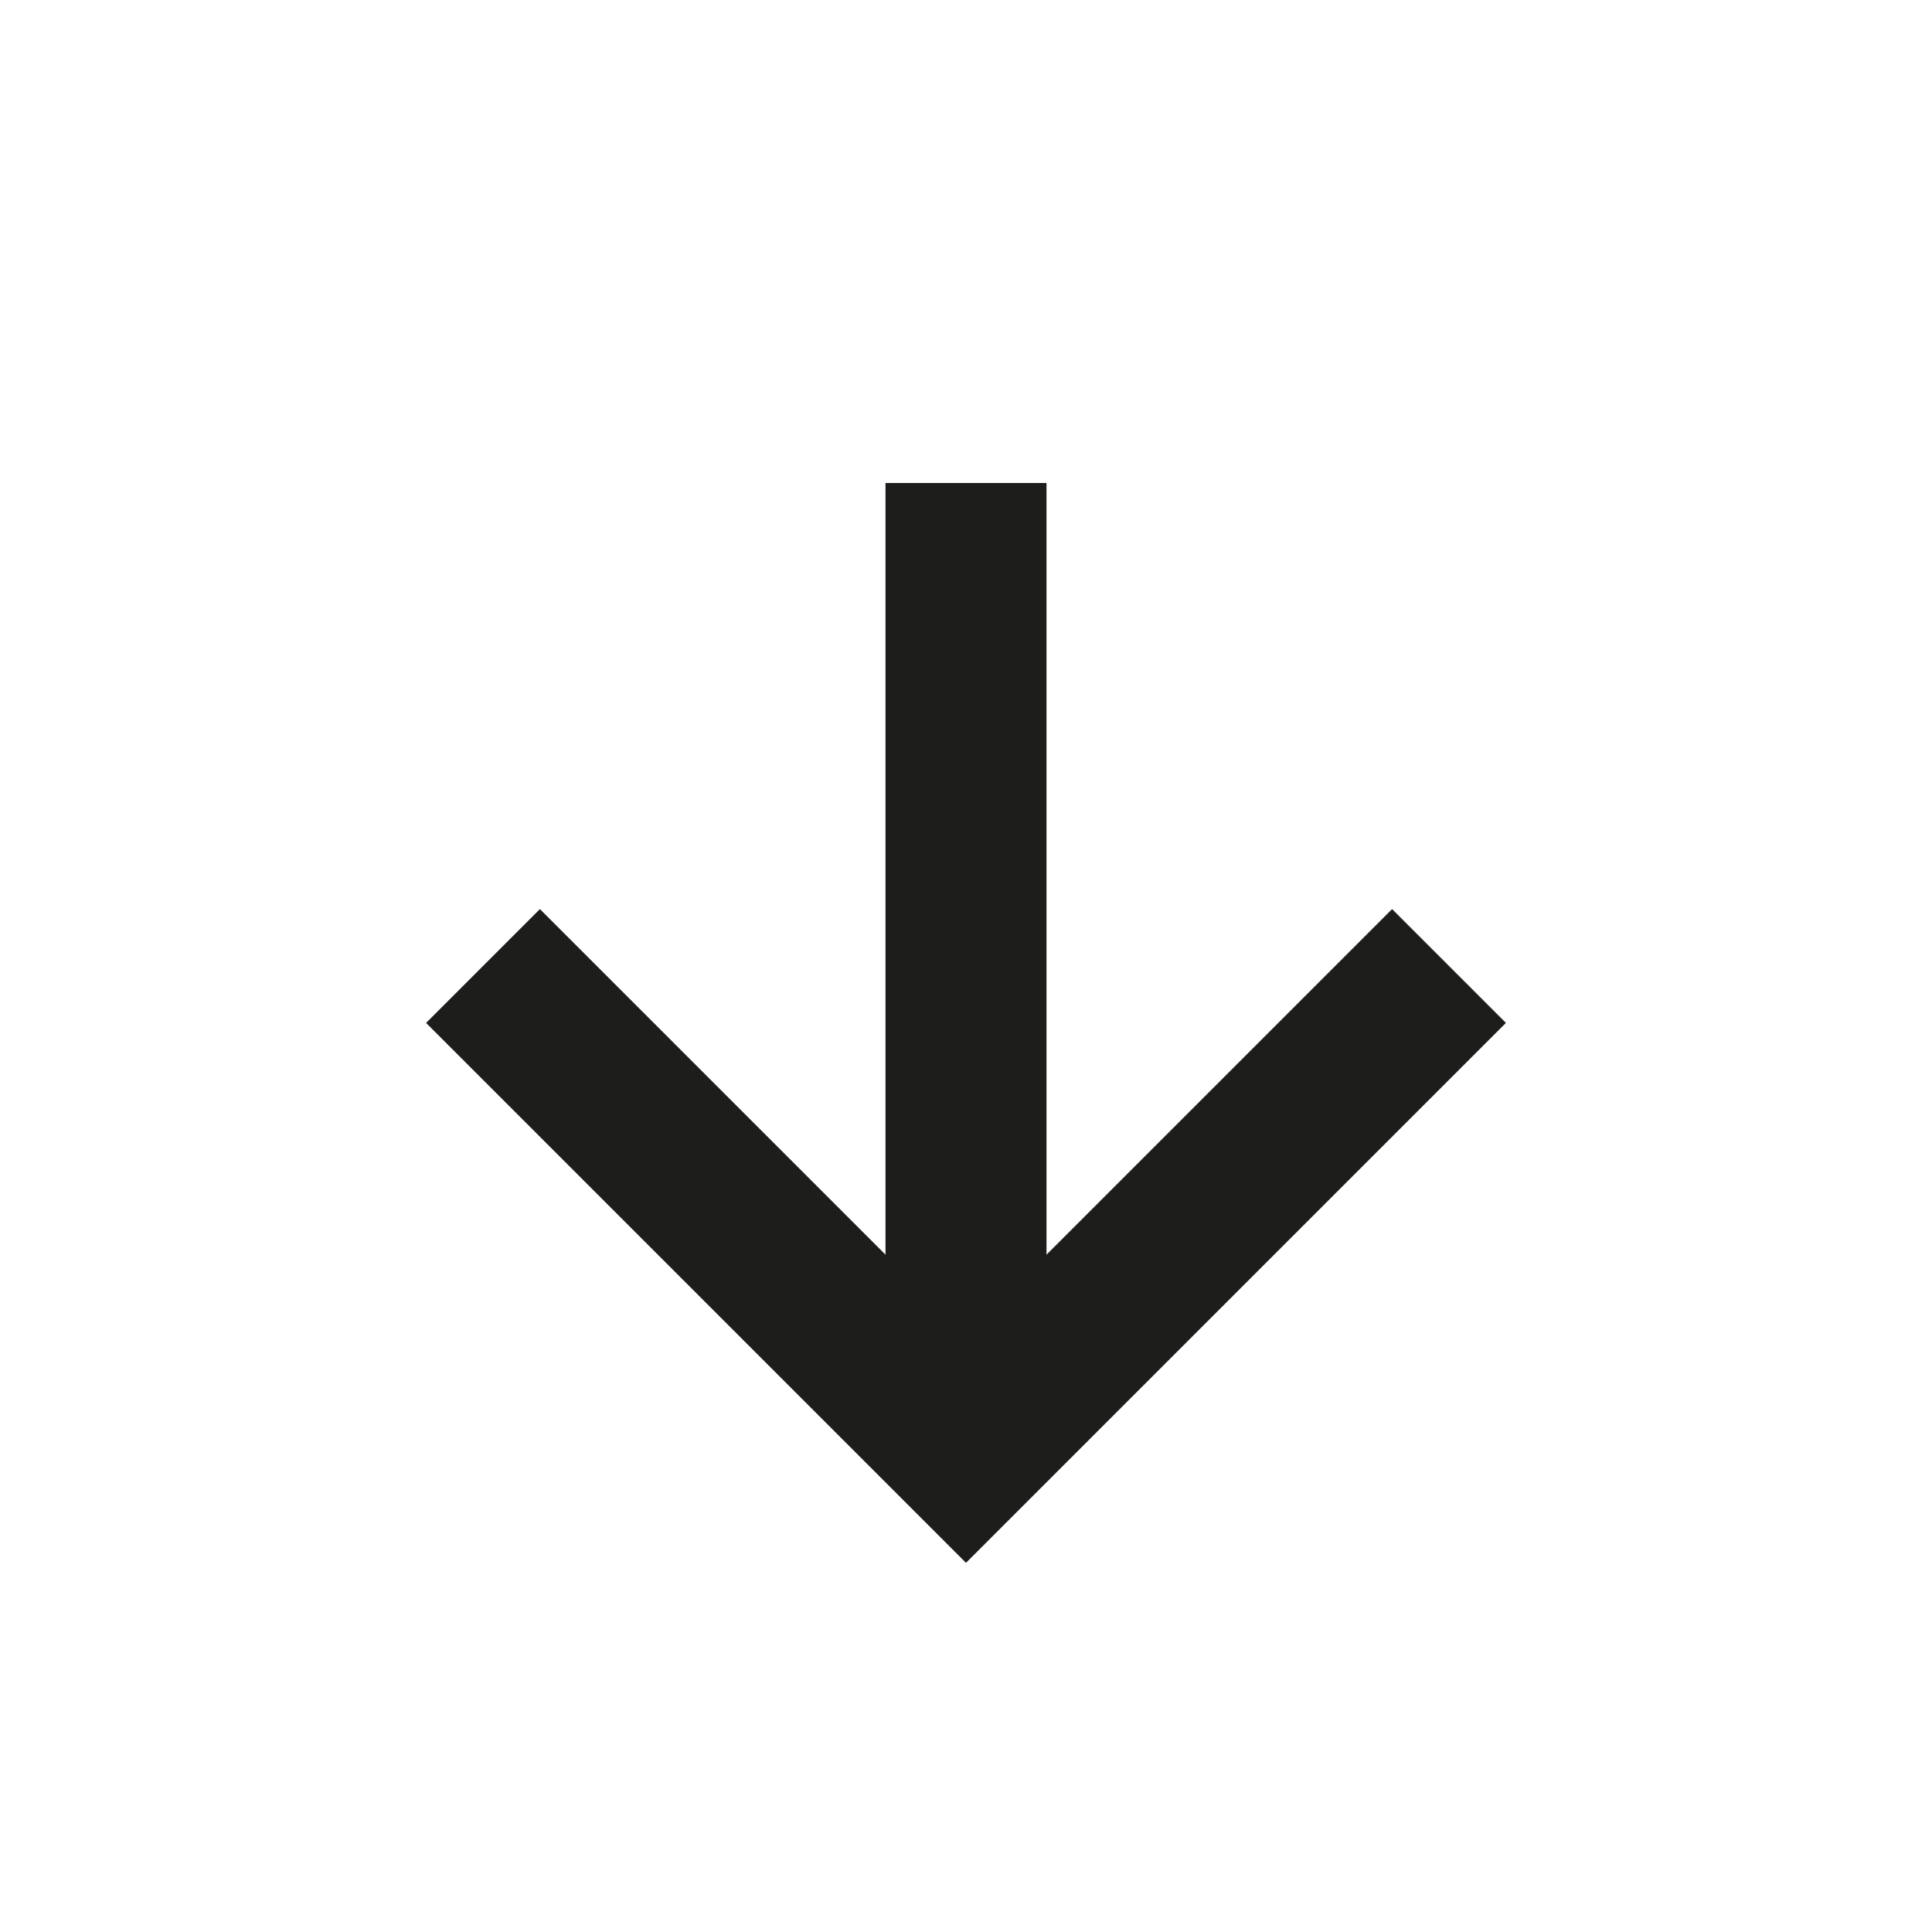 <?xml version="1.0" encoding="utf-8"?>
<!-- Generator: Adobe Illustrator 16.0.0, SVG Export Plug-In . SVG Version: 6.00 Build 0)  -->
<!DOCTYPE svg PUBLIC "-//W3C//DTD SVG 1.1//EN" "http://www.w3.org/Graphics/SVG/1.1/DTD/svg11.dtd">
<svg version="1.1" id="Layer_1" xmlns="http://www.w3.org/2000/svg" xmlns:xlink="http://www.w3.org/1999/xlink" x="0px" y="0px"
	 width="24px" height="24px" viewBox="0 0 24 24" enable-background="new 0 0 24 24" xml:space="preserve">
<g>
	<rect x="11" y="6" fill="#1D1D1B" width="2" height="11.5"/>
</g>
<g>
	<polygon fill="#1D1D1B" points="12,19.414 5.293,12.707 6.707,11.293 12,16.586 17.293,11.293 18.707,12.707 	"/>
</g>
</svg>
